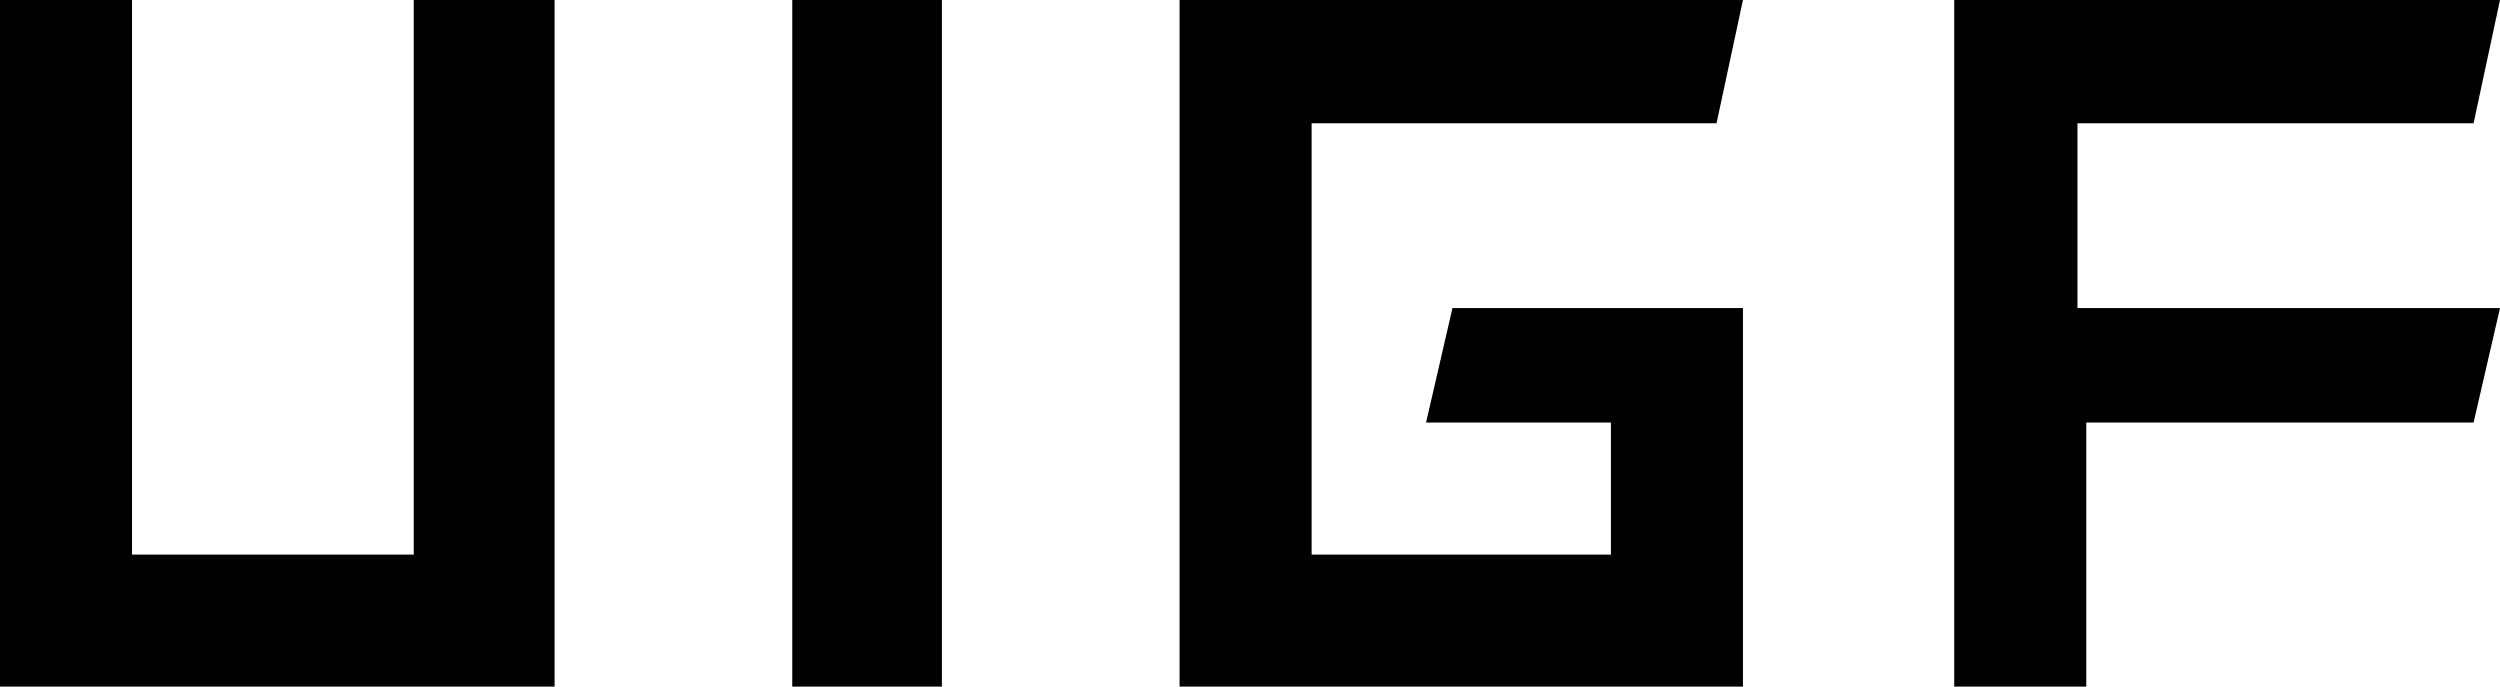 <?xml version="1.0" encoding="UTF-8" standalone="no"?>
<svg
   width="284"
   height="78"
   version="1.1"
   id="svg1"
   sodipodi:docname="uigf.svg"
   inkscape:version="1.3.2 (091e20e, 2023-11-25, custom)"
   xmlns:inkscape="http://www.inkscape.org/namespaces/inkscape"
   xmlns:sodipodi="http://sodipodi.sourceforge.net/DTD/sodipodi-0.dtd"
   xmlns="http://www.w3.org/2000/svg"
   xmlns:svg="http://www.w3.org/2000/svg">
  <defs
     id="defs1" />
  <sodipodi:namedview
     id="namedview1"
     pagecolor="#ffffff"
     bordercolor="#cccccc"
     borderopacity="1"
     inkscape:showpageshadow="0"
     inkscape:pageopacity="1"
     inkscape:pagecheckerboard="0"
     inkscape:deskcolor="#d1d1d1"
     inkscape:zoom="4.0340442"
     inkscape:cx="155.79899"
     inkscape:cy="41.273717"
     inkscape:window-width="2560"
     inkscape:window-height="1351"
     inkscape:window-x="-9"
     inkscape:window-y="-9"
     inkscape:window-maximized="1"
     inkscape:current-layer="svg1" />
  <g
     id="UIGF"
     transform="translate(-60,-170)">
    <polygon
       id="UIGF.U"
       style="fill:#000000;fill-opacity:1;stroke:none"
       points="60,170 60,248 123,248 123,170 107,170 107,233 75,233 75,170 " />
    <polygon
       id="UIGF.I"
       style="fill:#000000;fill-opacity:1;stroke:none"
       points="150,170 150,248 167,248 167,170 " />
    <polygon
       id="UIGF.G"
       style="fill:#000000;fill-opacity:1;stroke:none"
       points="209,184 255,184 258,170 194,170 194,248 258,248 258,205 225,205 222,218 243,218 243,233 209,233 " />
    <polygon
       id="UIGF.F"
       style="fill:#000000;fill-opacity:1;stroke:none"
       points="341,184 344,170 282,170 282,248 297,248 297,218 341,218 344,205 296,205 296,184 " />
  </g>
</svg>
